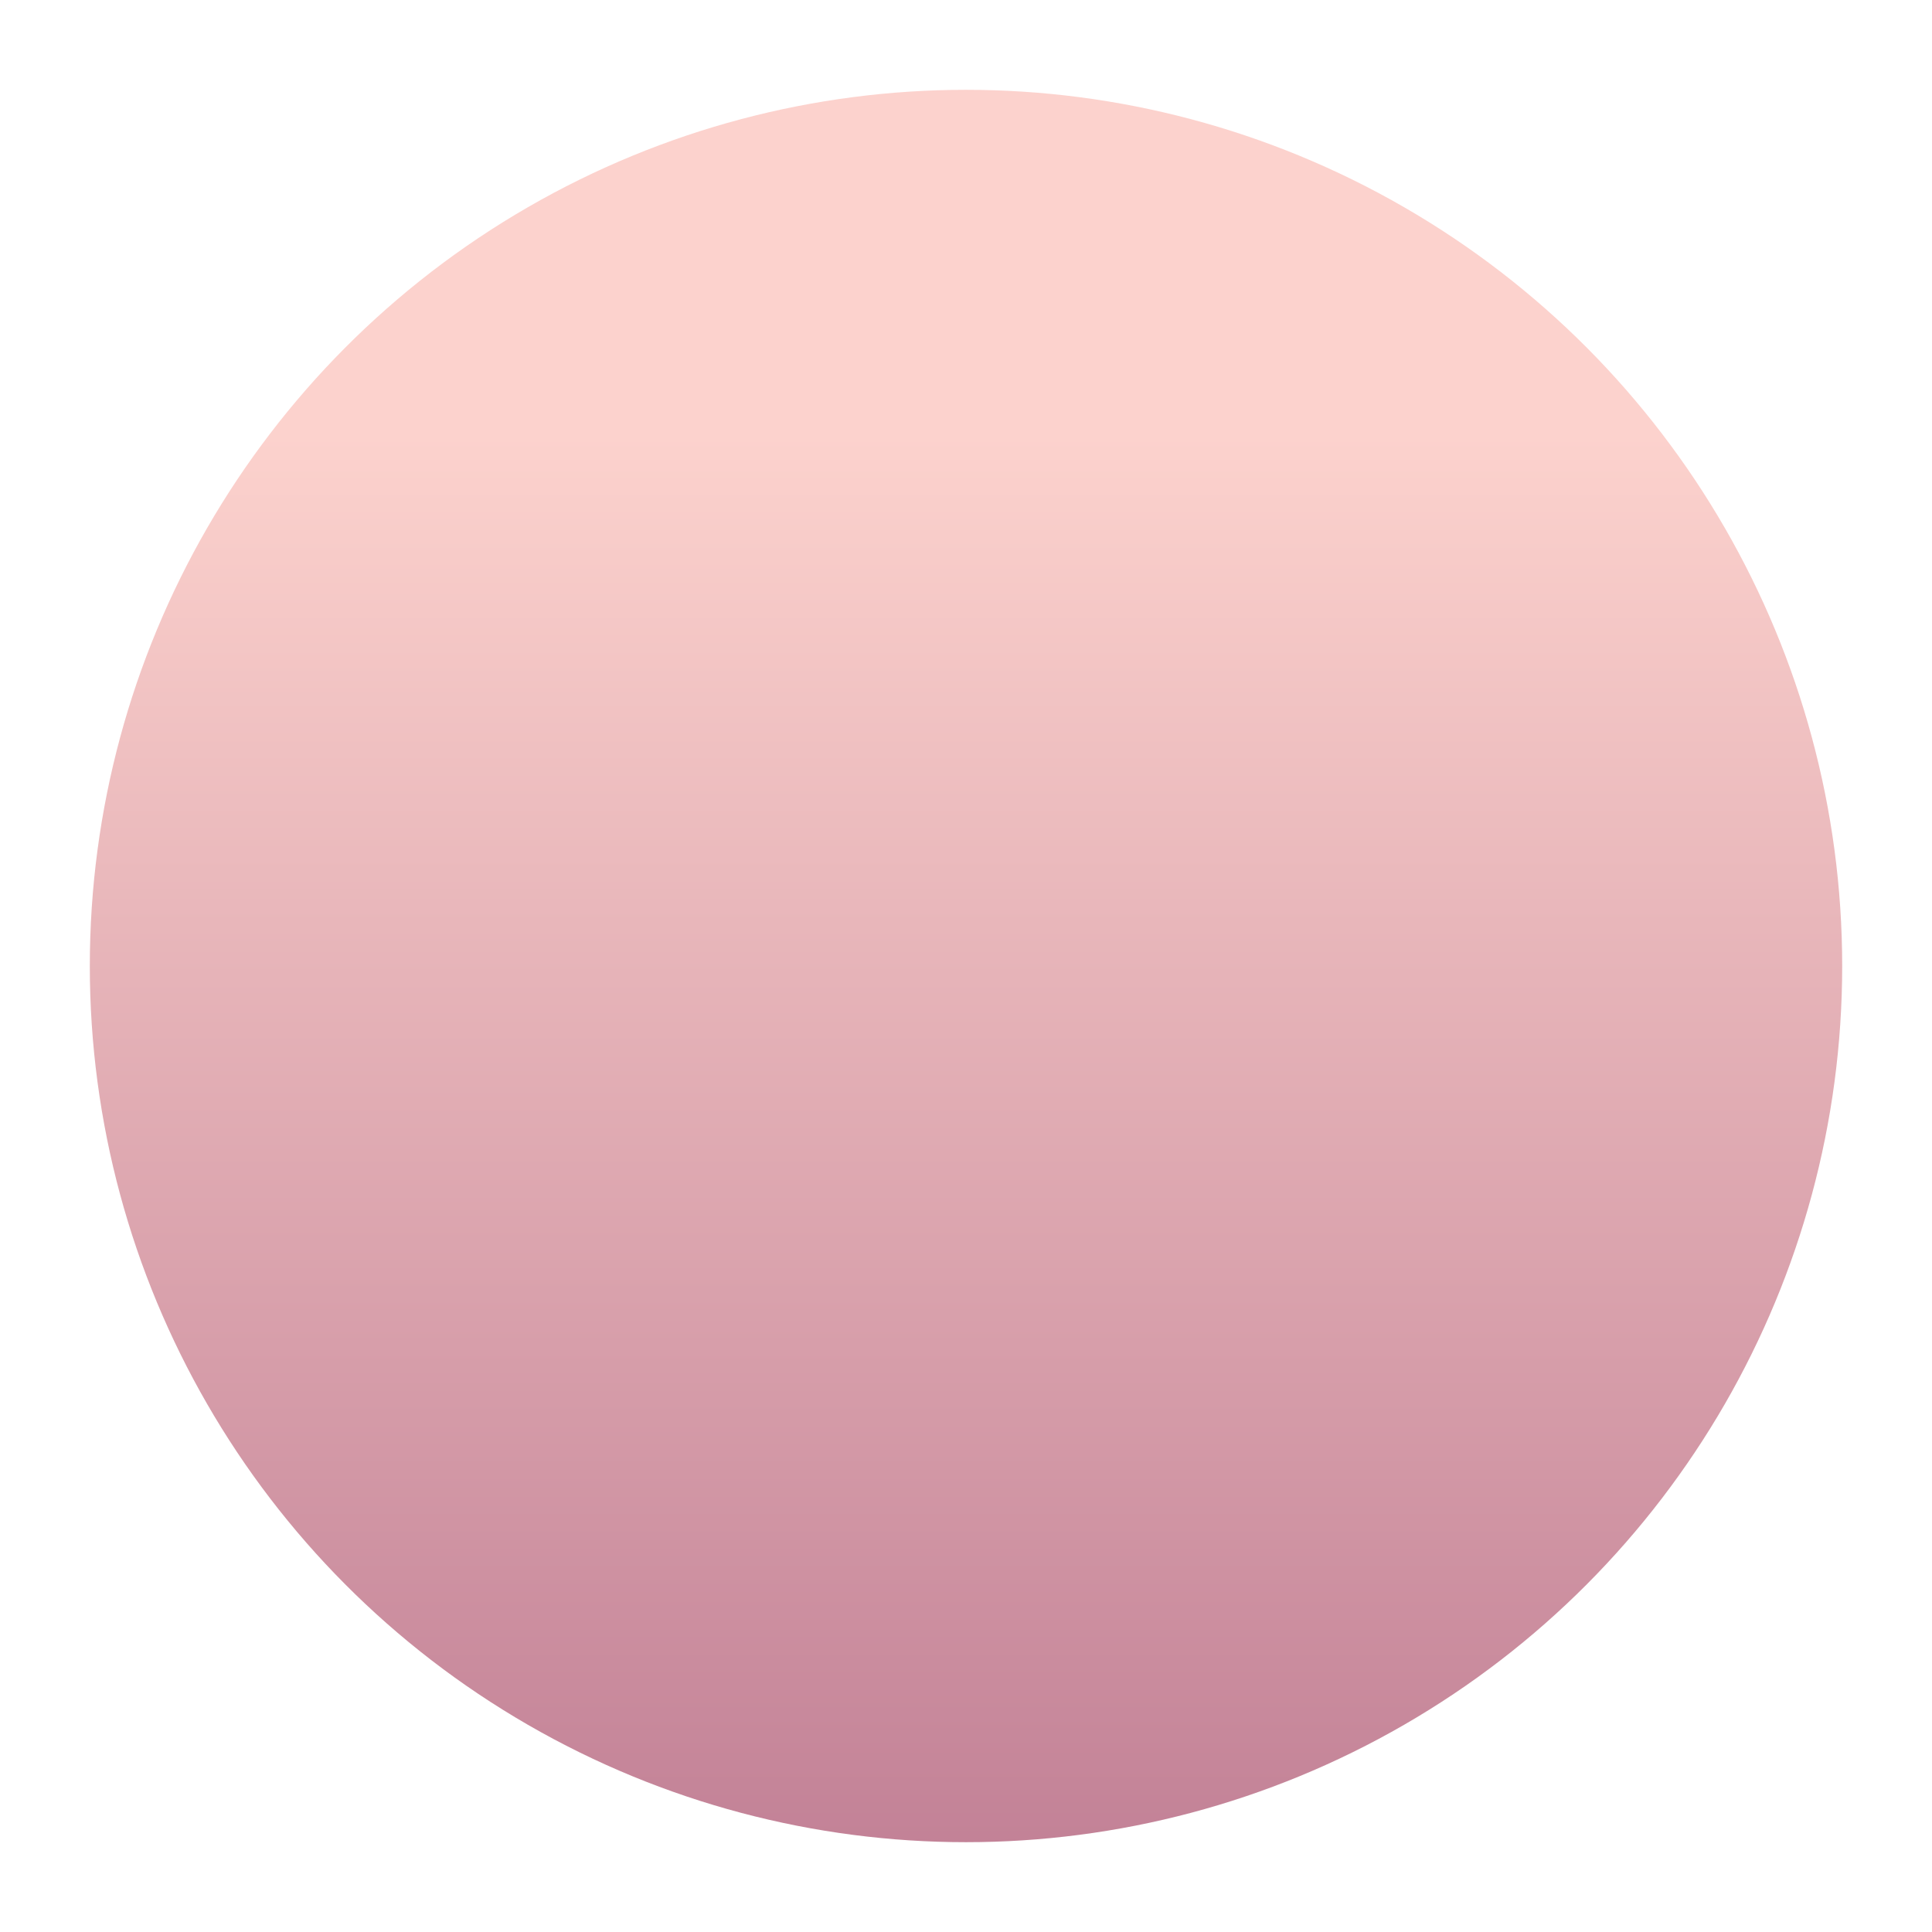 <svg xmlns="http://www.w3.org/2000/svg" xmlns:xlink="http://www.w3.org/1999/xlink" width="258.136" height="258.137" viewBox="0 0 258.136 258.137"><defs><linearGradient id="a" x1="0.5" y1="0.195" x2="0.5" y2="1" gradientUnits="objectBoundingBox"><stop offset="0" stop-color="#fcd2cd"/><stop offset="1" stop-color="#c38297"/></linearGradient><filter id="b" x="0" y="0" width="258.136" height="258.137" filterUnits="userSpaceOnUse"><feOffset input="SourceAlpha"/><feGaussianBlur stdDeviation="4" result="c"/><feFlood flood-opacity="0.153"/><feComposite operator="in" in2="c"/><feComposite in="SourceGraphic"/></filter></defs><g transform="matrix(1, 0, 0, 1, 0, 0)" filter="url(#b)"><ellipse cx="117.068" cy="117.068" rx="117.068" ry="117.068" transform="translate(12 12)" fill="url(#a)"/></g></svg>